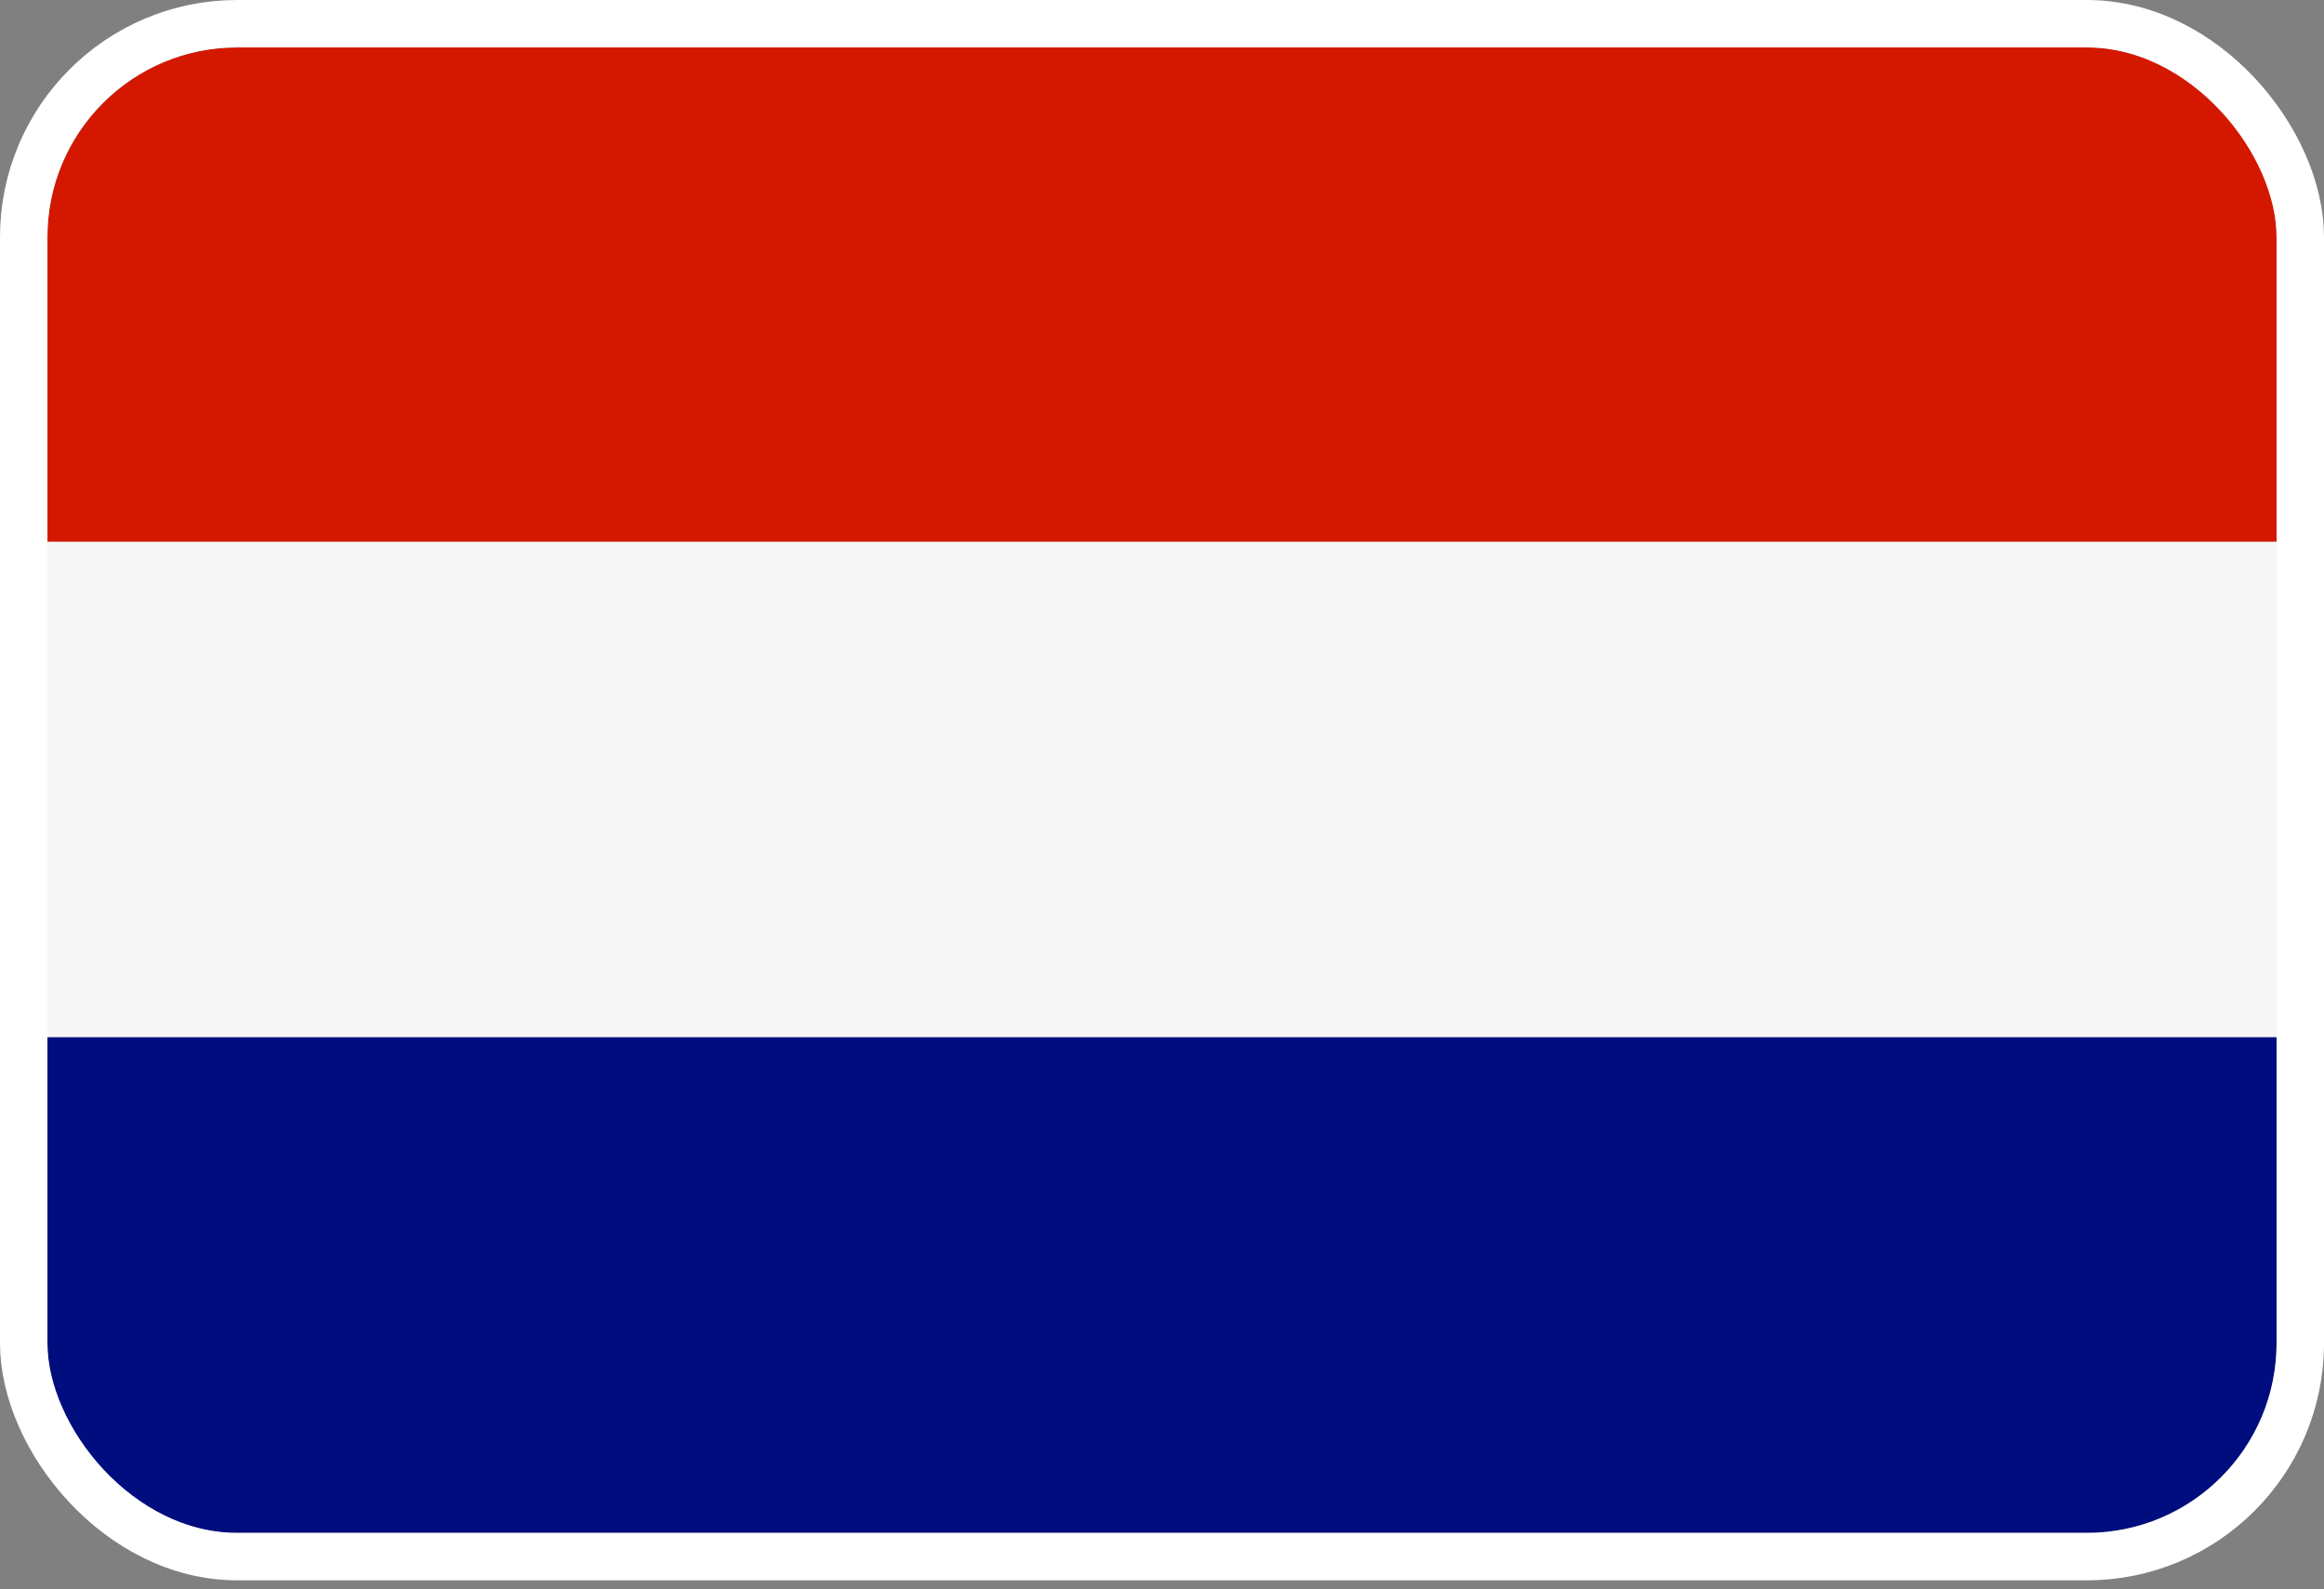 <svg width="98" height="67" viewBox="0 0 98 67" fill="none" xmlns="http://www.w3.org/2000/svg">
<rect x="0" y="0" width="98" height="67" fill="#808080" stroke="none"/>
<g clip-path="url(#clip0_497_1046)">
<path d="M96 2H2V22.894H96V2Z" fill="#D41800"/>
<path d="M96 22.839H2V43.733H96V22.839Z" fill="#F7F7F7"/>
<path d="M96 43.733H2V64.62H96V43.733Z" fill="#000D7F"/>
</g>
<rect x="1" y="1" width="96" height="64.627" rx="9" stroke="white" stroke-width="2"/>
<defs>
<clipPath id="clip0_497_1046">
<rect x="2" y="2" width="94" height="62.627" rx="8" fill="white"/>
</clipPath>
</defs>
</svg>
